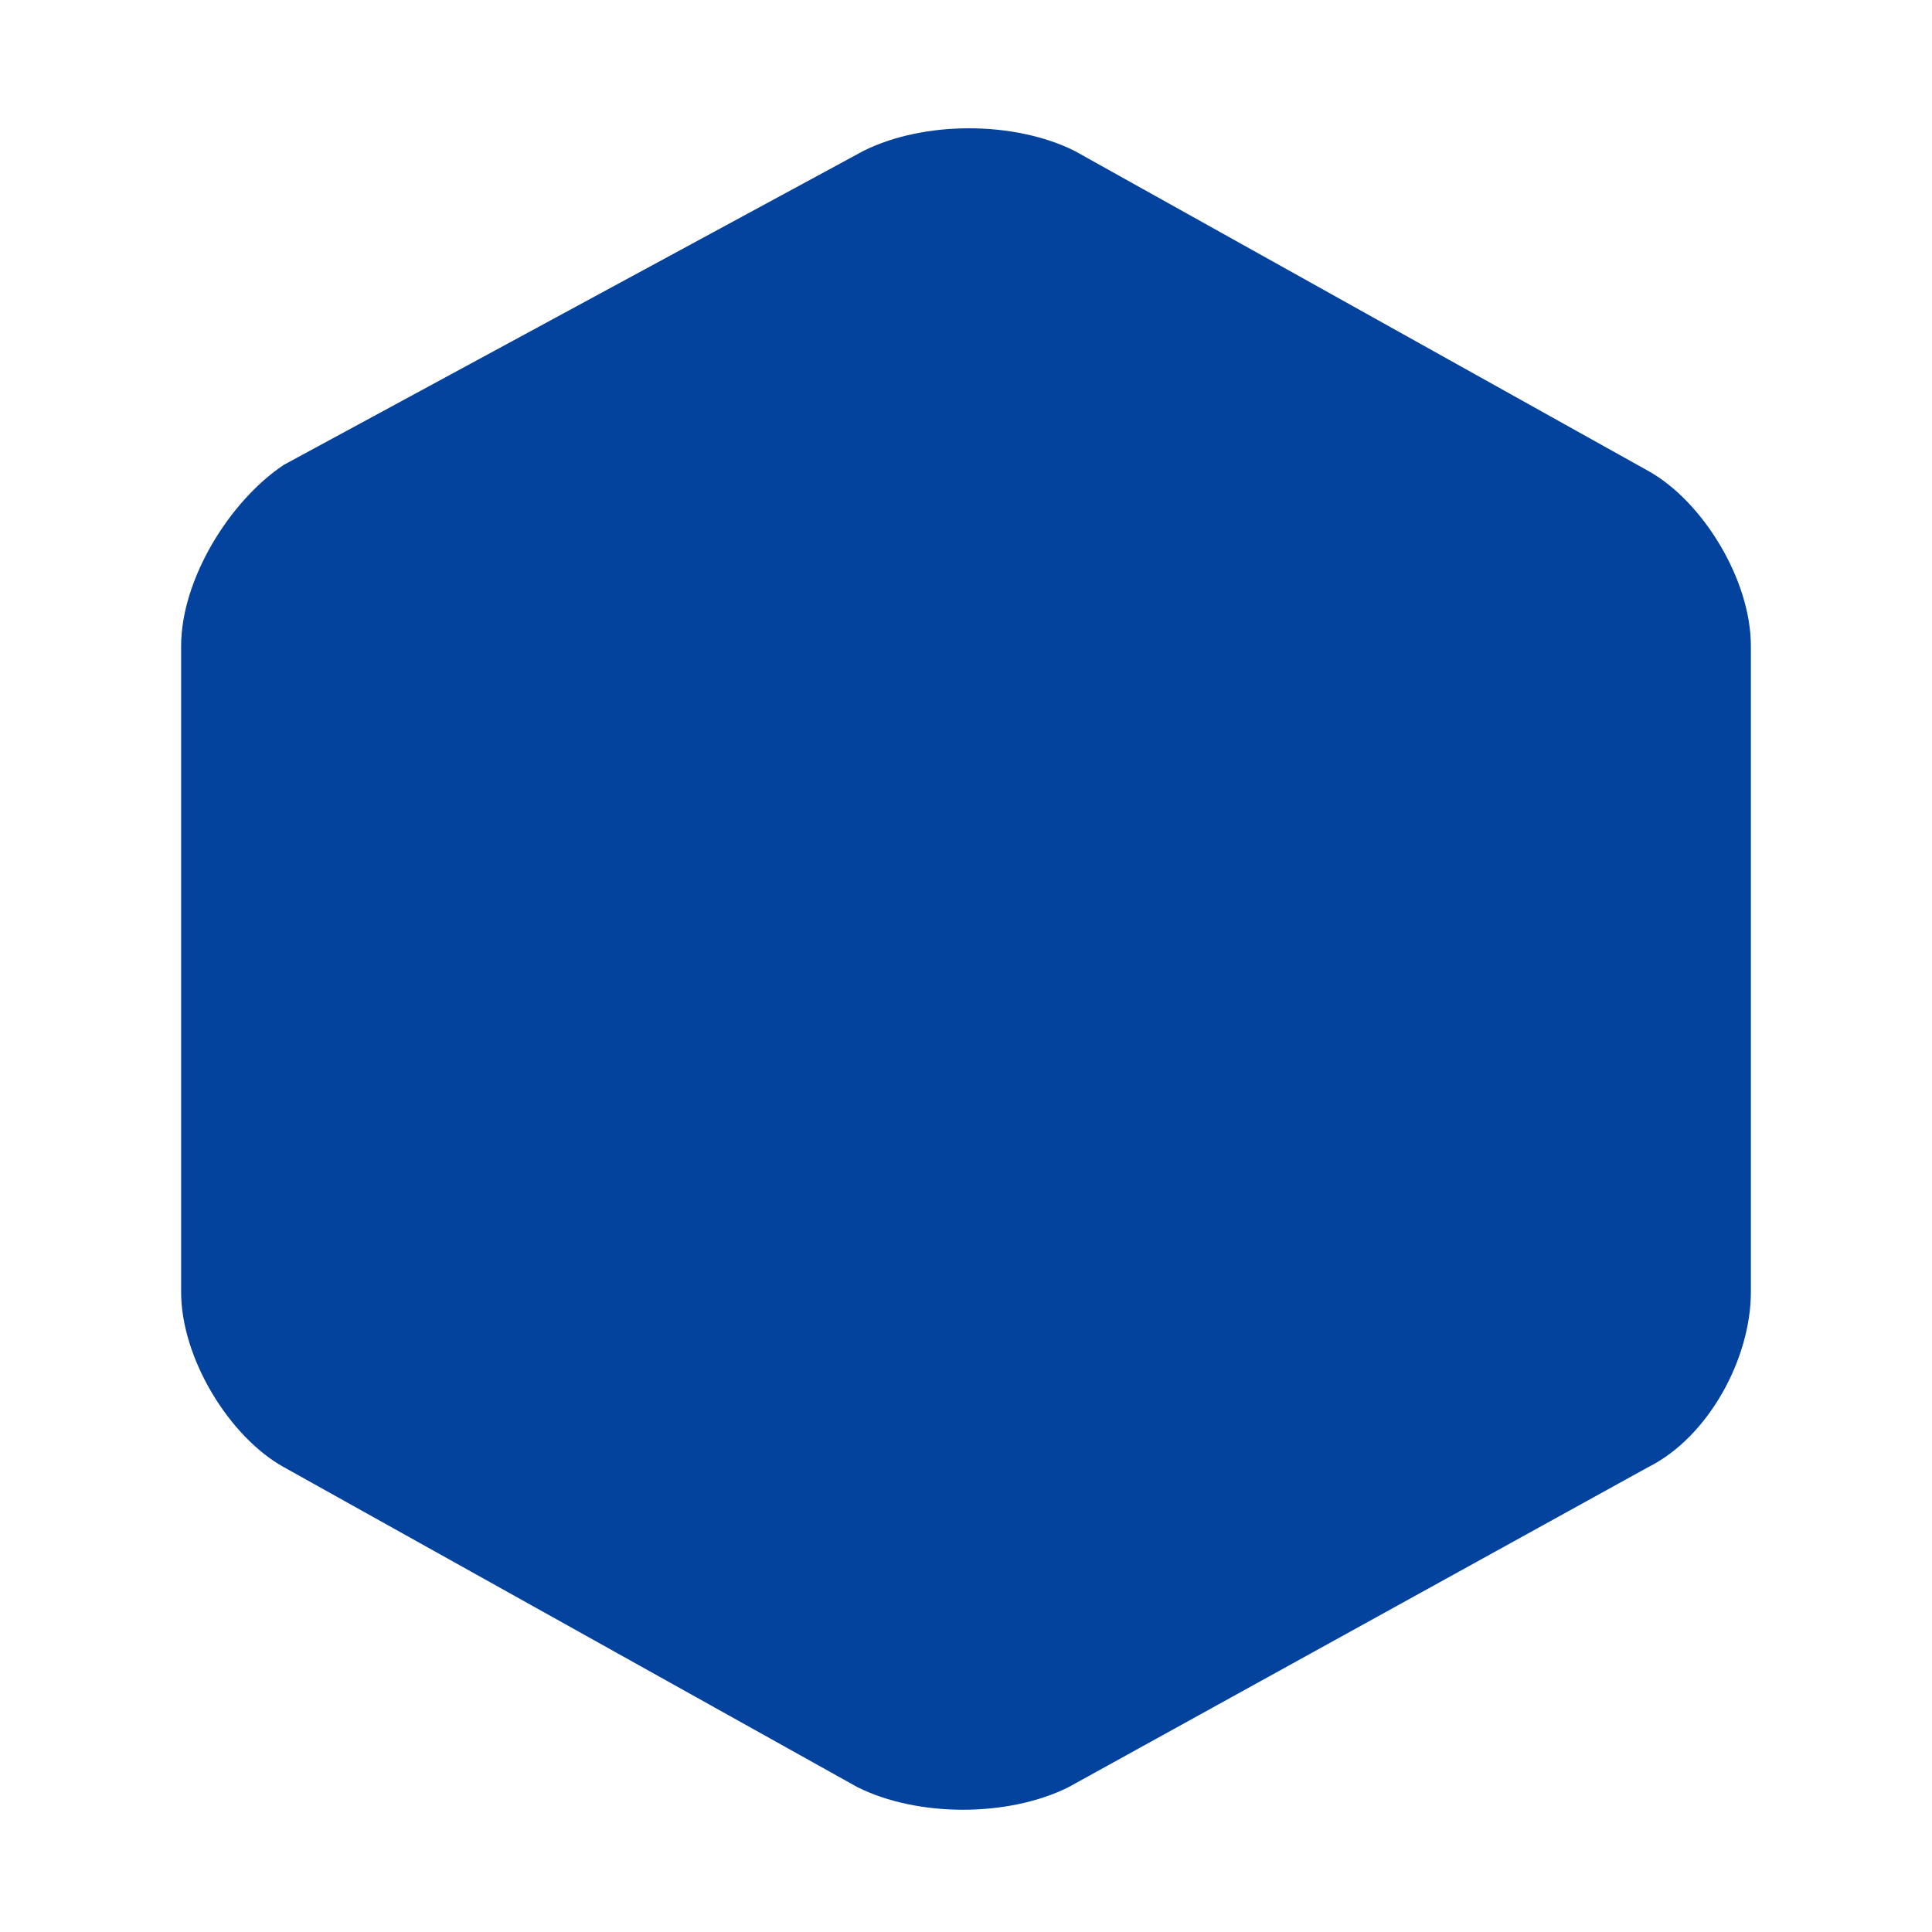 <?xml version="1.0" encoding="utf-8"?>
<!-- Generator: Adobe Illustrator 25.0.1, SVG Export Plug-In . SVG Version: 6.00 Build 0)  -->
<svg version="1.1" id="Layer_1" xmlns="http://www.w3.org/2000/svg" xmlns:xlink="http://www.w3.org/1999/xlink" x="0px" y="0px"
	 width="32px" height="32px" viewBox="0 0 32 32" style="enable-background:new 0 0 32 32;" xml:space="preserve">
<style type="text/css">
	.st0{fill:#D62525;}
	.st1{fill:#24A148;}
	.st2{fill:#03429D;}
</style>
<path class="st2" d="M27.3,24.3c1-0.5,1.7-1.8,1.7-2.9V10.7c0-1.1-0.8-2.4-1.7-2.9l-9.5-5.3c-1-0.5-2.5-0.5-3.5,0L4.7,7.7
	C3.8,8.3,3,9.6,3,10.7v10.7c0,1.1,0.8,2.4,1.7,2.9l9.5,5.3c1,0.5,2.5,0.5,3.5,0L27.3,24.3z"/>
</svg>
